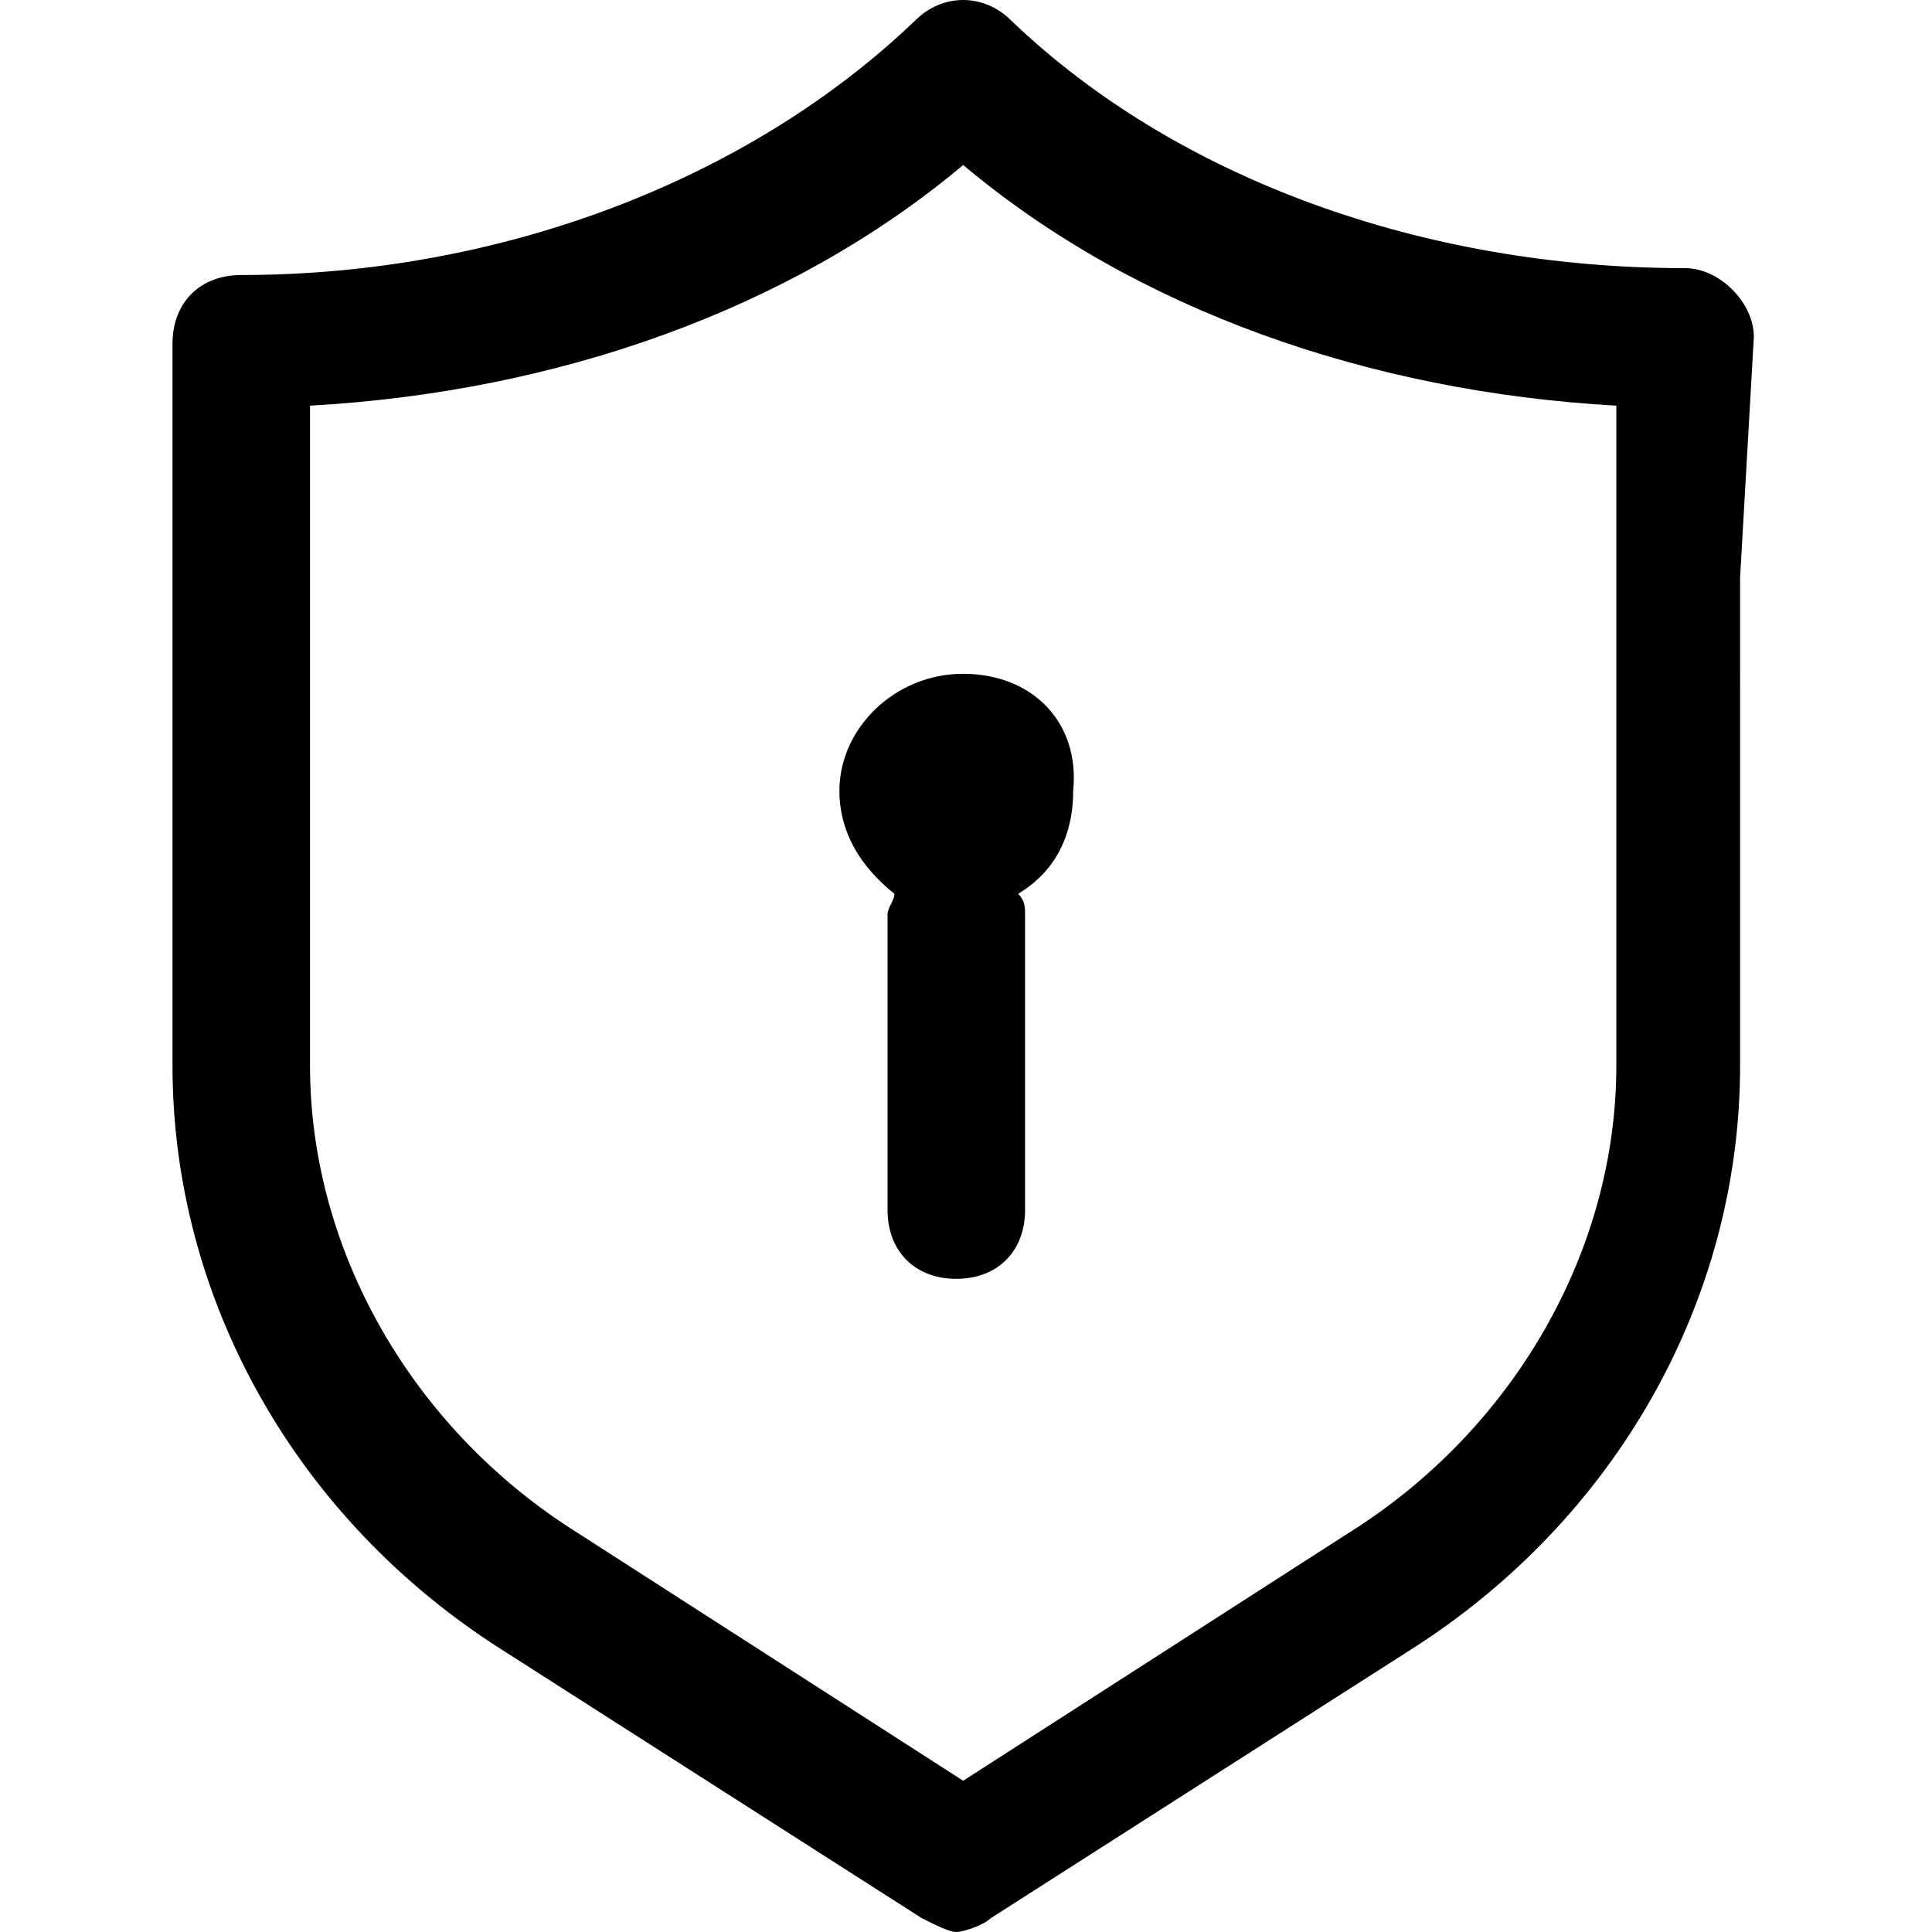 <?xml version="1.0" standalone="no"?><!DOCTYPE svg PUBLIC "-//W3C//DTD SVG 1.1//EN" "http://www.w3.org/Graphics/SVG/1.1/DTD/svg11.dtd"><svg class="icon" width="200px" height="200.00px" viewBox="0 0 1024 1024" version="1.1" xmlns="http://www.w3.org/2000/svg"><path d="M929.578 178.562c0-18.221-18.221-36.441-36.441-36.441-138.477 0-269.665-47.374-357.125-131.189-14.577-14.577-36.441-14.577-51.018 0-87.459 83.815-218.648 134.833-357.125 134.833-21.865 0-36.441 14.577-36.441 36.441v382.633c0 123.9 65.594 240.512 174.918 309.751l222.292 142.121c7.288 3.644 14.577 7.288 18.221 7.288s14.577-3.644 18.221-7.288l222.292-142.121c109.324-69.238 174.918-185.851 174.918-309.751V306.107l7.288-127.544z m-72.883 386.278c0 98.391-54.662 193.139-142.121 247.801l-204.071 131.189-204.071-131.189C218.973 757.979 164.311 663.231 164.311 564.84V215.004c131.189-7.288 255.089-51.018 346.192-127.544C601.607 163.986 725.507 207.715 856.695 215.004v349.836zM510.503 357.125c-36.441 0-65.594 29.153-65.594 61.95 0 21.865 10.932 40.085 29.153 54.662 0 3.644-3.644 7.288-3.644 10.932v156.698c0 21.865 14.577 36.441 36.441 36.441s36.441-14.577 36.441-36.441v-156.698c0-3.644 0-7.288-3.644-10.932 18.221-10.932 29.153-29.153 29.153-54.662 3.644-36.441-21.865-61.95-58.306-61.95z" /></svg>